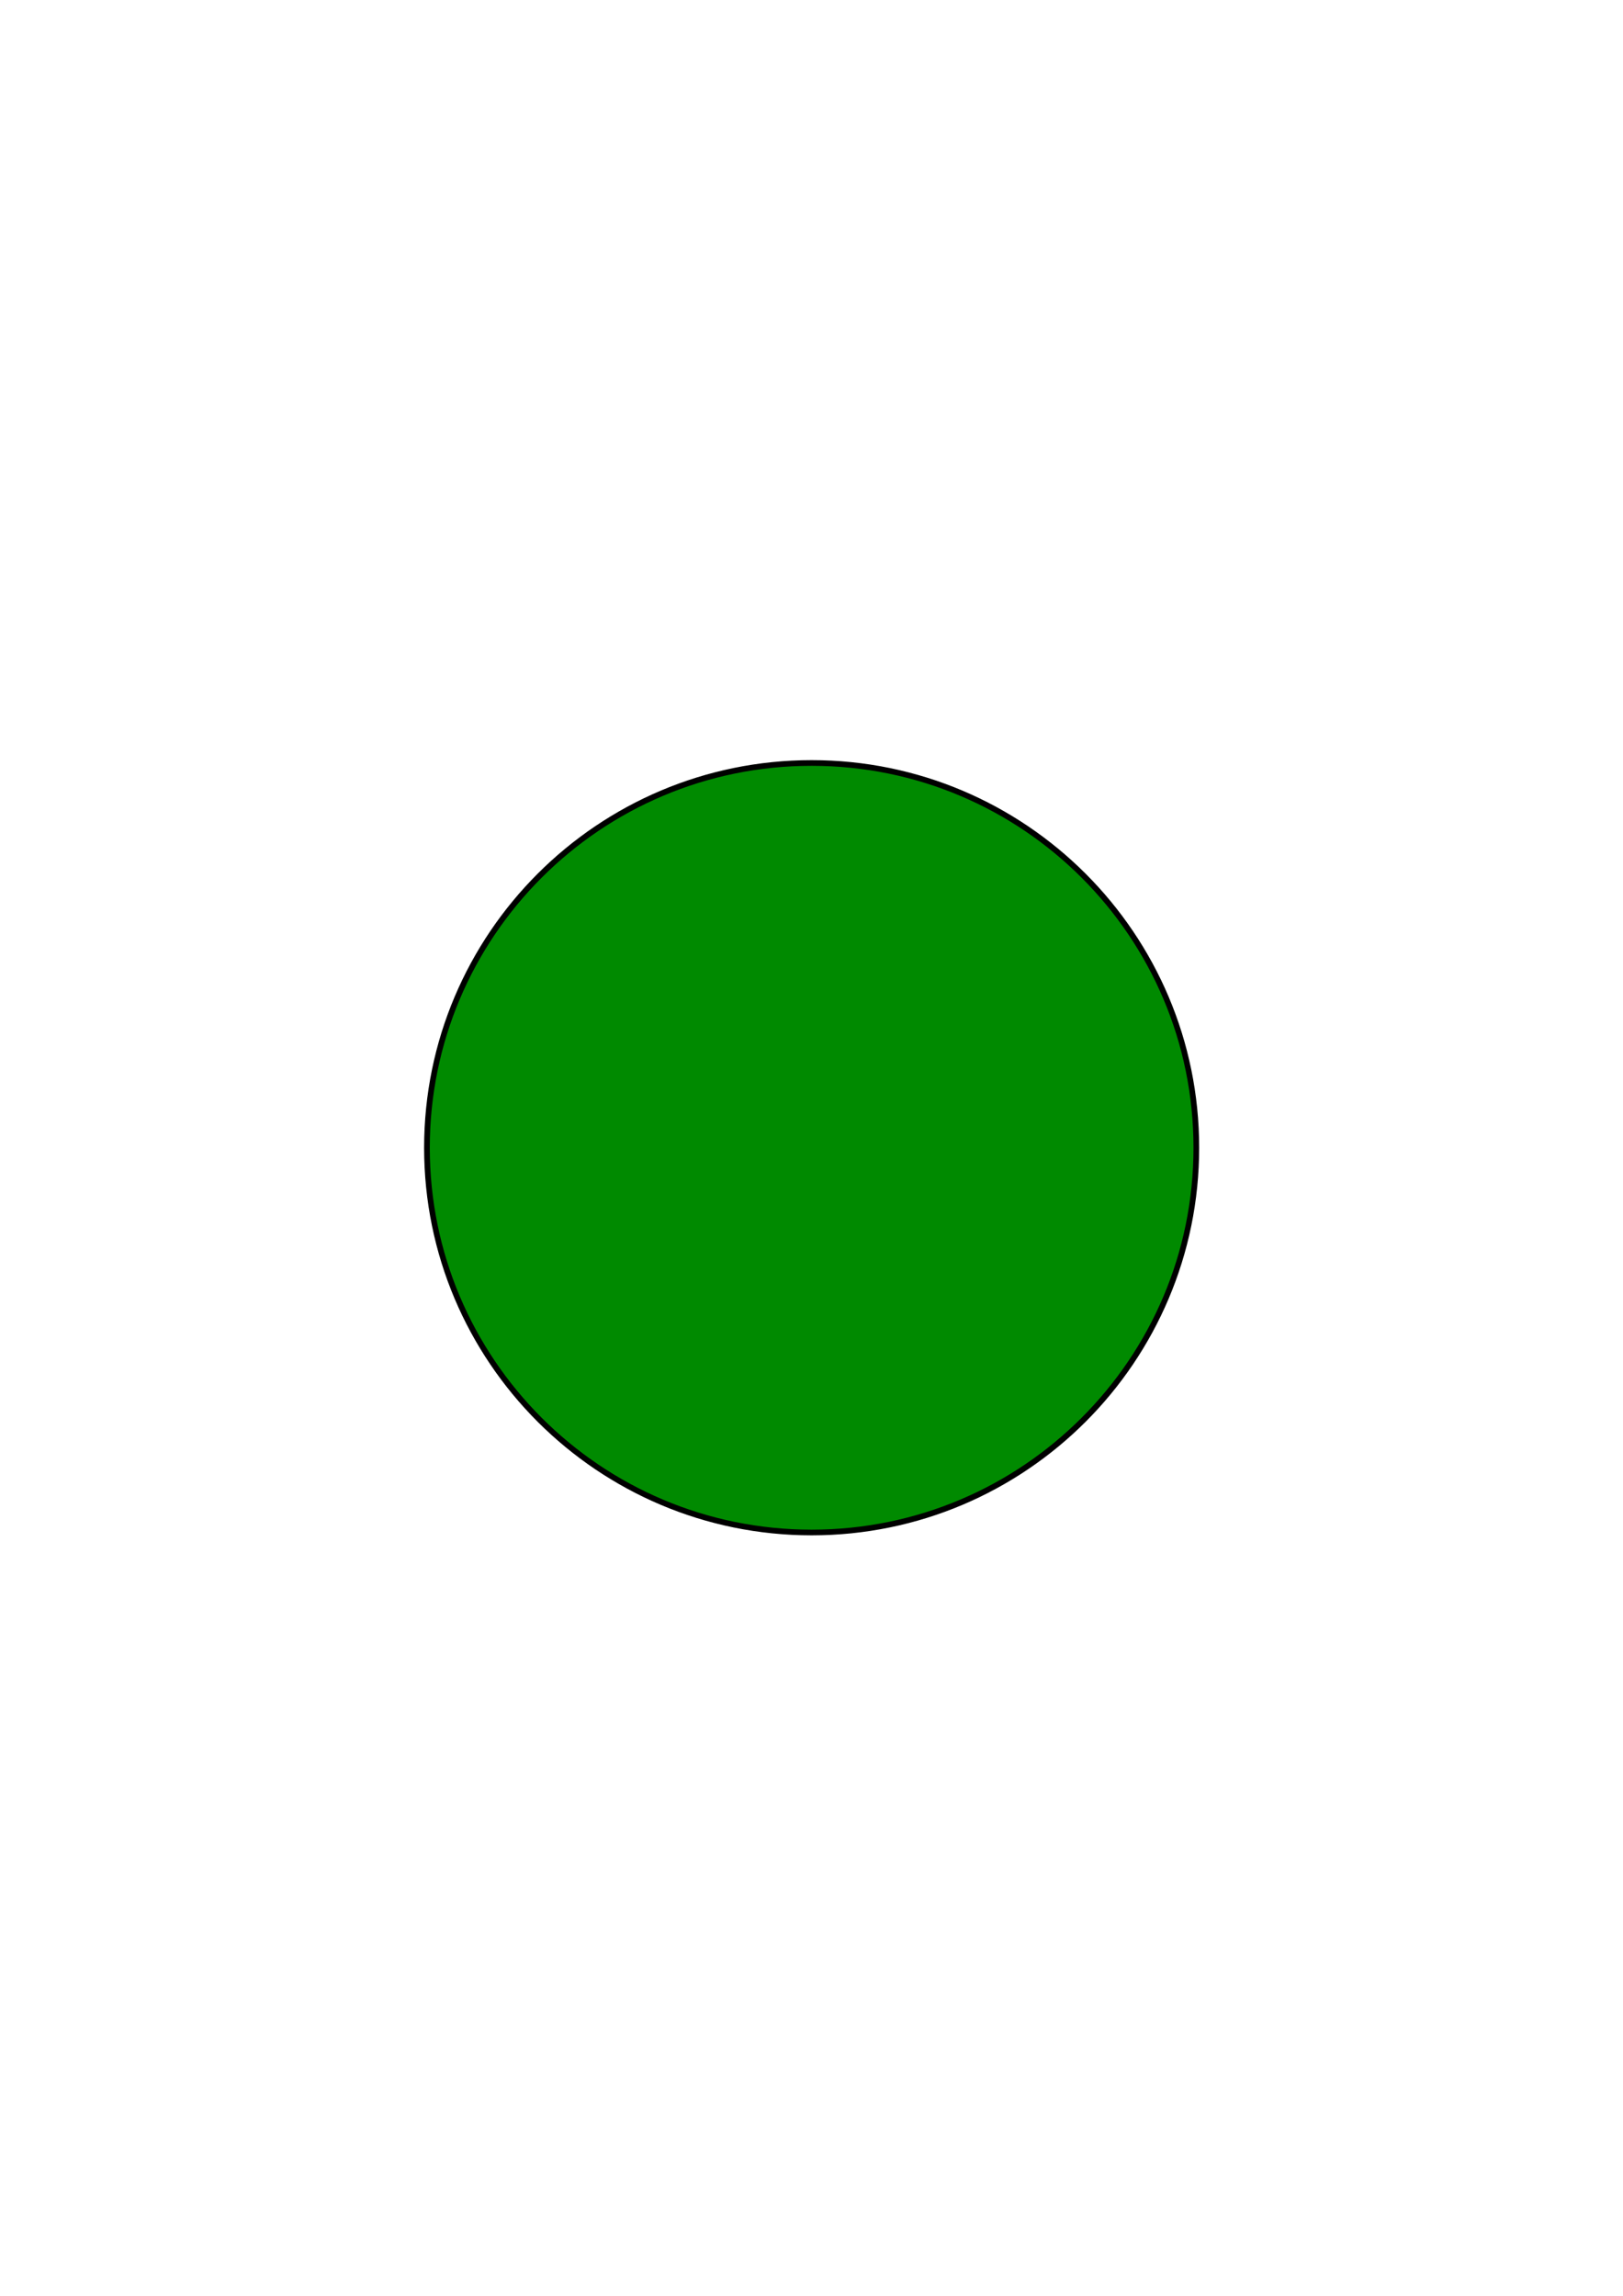 <?xml version="1.0" encoding="utf-8"?>
<!-- Generator: Adobe Illustrator 22.1.0, SVG Export Plug-In . SVG Version: 6.00 Build 0)  -->
<svg version="1.1"
	 id="svg3035" inkscape:version="0.48.2 r9819" sodipodi:docname="1circleYellow.svg" xmlns:cc="http://creativecommons.org/ns#" xmlns:dc="http://purl.org/dc/elements/1.1/" xmlns:inkscape="http://www.inkscape.org/namespaces/inkscape" xmlns:osb="http://www.openswatchbook.org/uri/2009/osb" xmlns:rdf="http://www.w3.org/1999/02/22-rdf-syntax-ns#" xmlns:sodipodi="http://sodipodi.sourceforge.net/DTD/sodipodi-0.dtd" xmlns:svg="http://www.w3.org/2000/svg"
	 xmlns="http://www.w3.org/2000/svg" xmlns:xlink="http://www.w3.org/1999/xlink" x="0px" y="0px" viewBox="0 0 595.3 841.9"
	 style="enable-background:new 0 0 595.3 841.9;" xml:space="preserve">
<style type="text/css">
	.st0{fill:#008A00;stroke:#000000;stroke-width:2.084;}
</style>
<sodipodi:namedview  bordercolor="#666666" borderopacity="1.0" id="base" inkscape:current-layer="layer1" inkscape:cx="-4.717237" inkscape:cy="563.35146" inkscape:document-units="mm" inkscape:pageopacity="0.0" inkscape:pageshadow="2" inkscape:snap-global="false" inkscape:snap-object-midpoints="true" inkscape:window-height="1001" inkscape:window-maximized="1" inkscape:window-width="1920" inkscape:window-x="-9" inkscape:window-y="-9" inkscape:zoom="0.7" pagecolor="#ffffff" showgrid="true">
	<inkscape:grid  id="grid3046" type="xygrid"></inkscape:grid>
</sodipodi:namedview>
<g id="layer1" inkscape:groupmode="layer" inkscape:label="Layer 1">
	
		<path id="path3041" sodipodi:cx="374.28571" sodipodi:cy="526.64789" sodipodi:rx="120" sodipodi:ry="117.14285" sodipodi:type="arc" class="st0" d="
		M438.8,420.9c0,77.9-63.2,141.1-141.1,141.1s-141.1-63.2-141.1-141.1s63.2-141.1,141.1-141.1S438.8,343,438.8,420.9L438.8,420.9z"
		/>
</g>
</svg>

